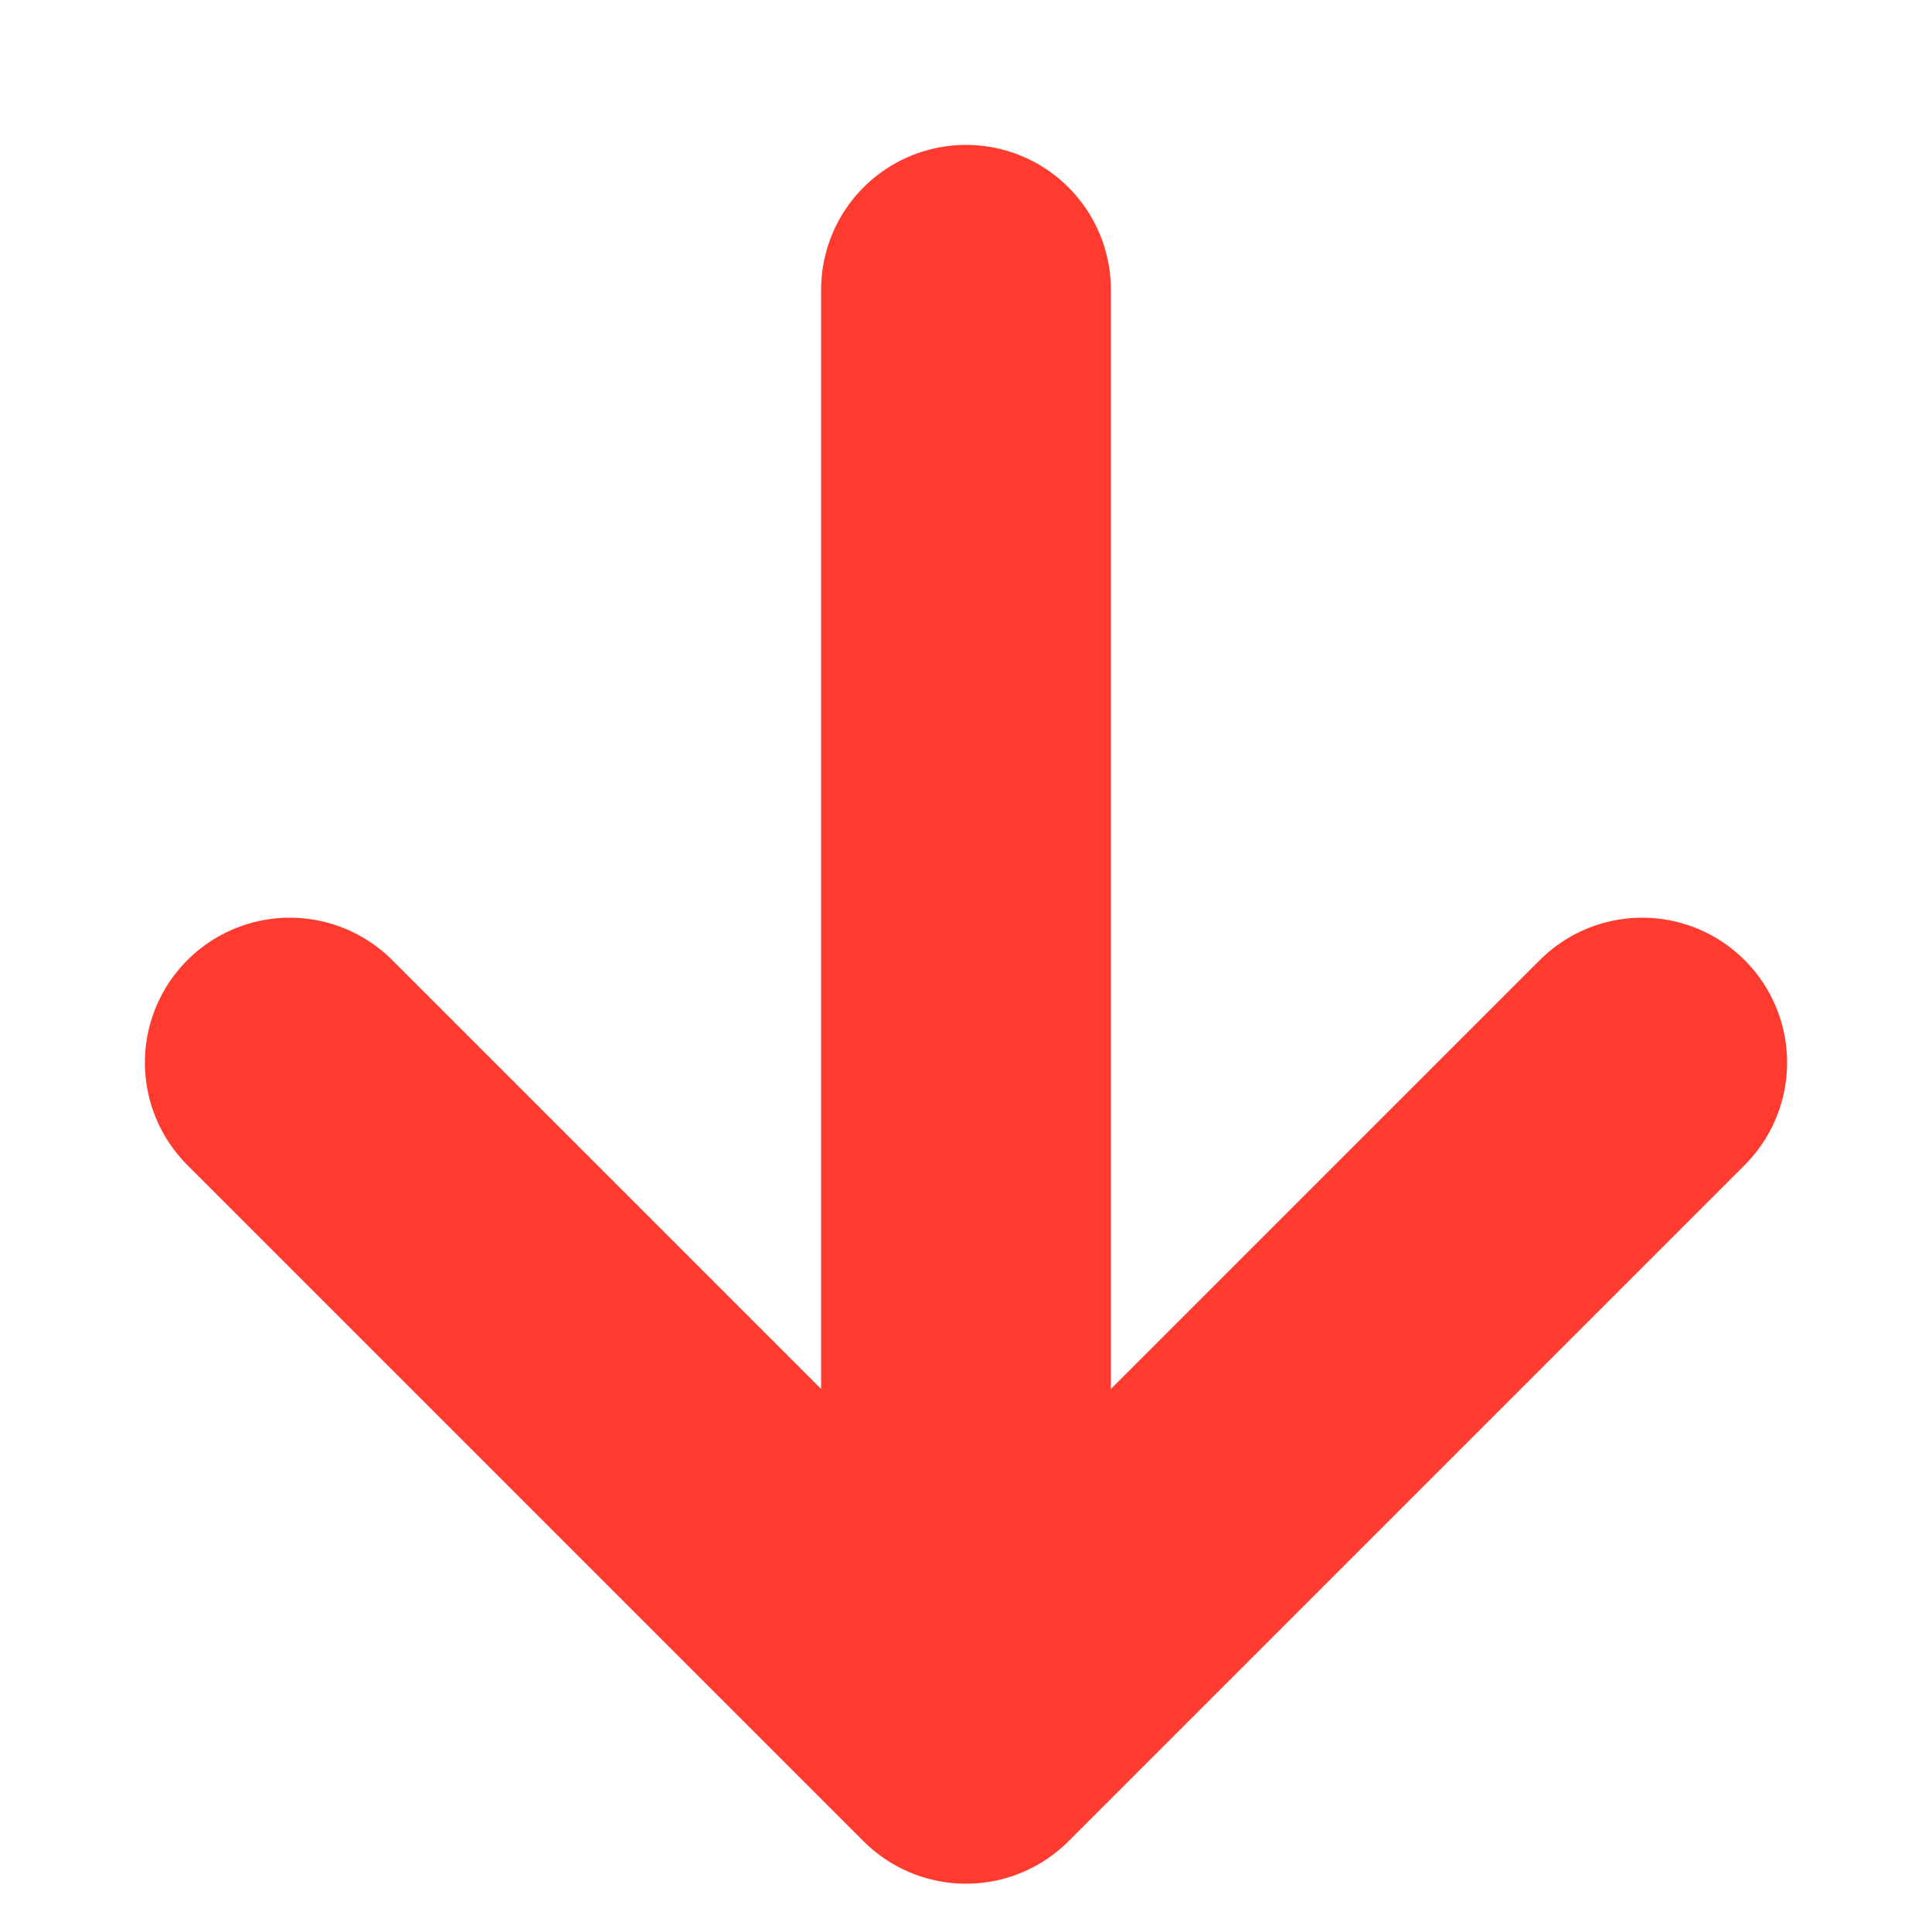 <svg width="10" height="10" viewBox="0 0 10 10" fill="none" xmlns="http://www.w3.org/2000/svg">
<path d="M8.5 5.5L5 9L1.5 5.5" stroke="#FF3B30" stroke-width="1.5" stroke-linecap="round" stroke-linejoin="round"/>
<path d="M5 1.5L5 8.5" stroke="#FF3B30" stroke-width="1.5" stroke-linecap="round" stroke-linejoin="round"/>
</svg>
